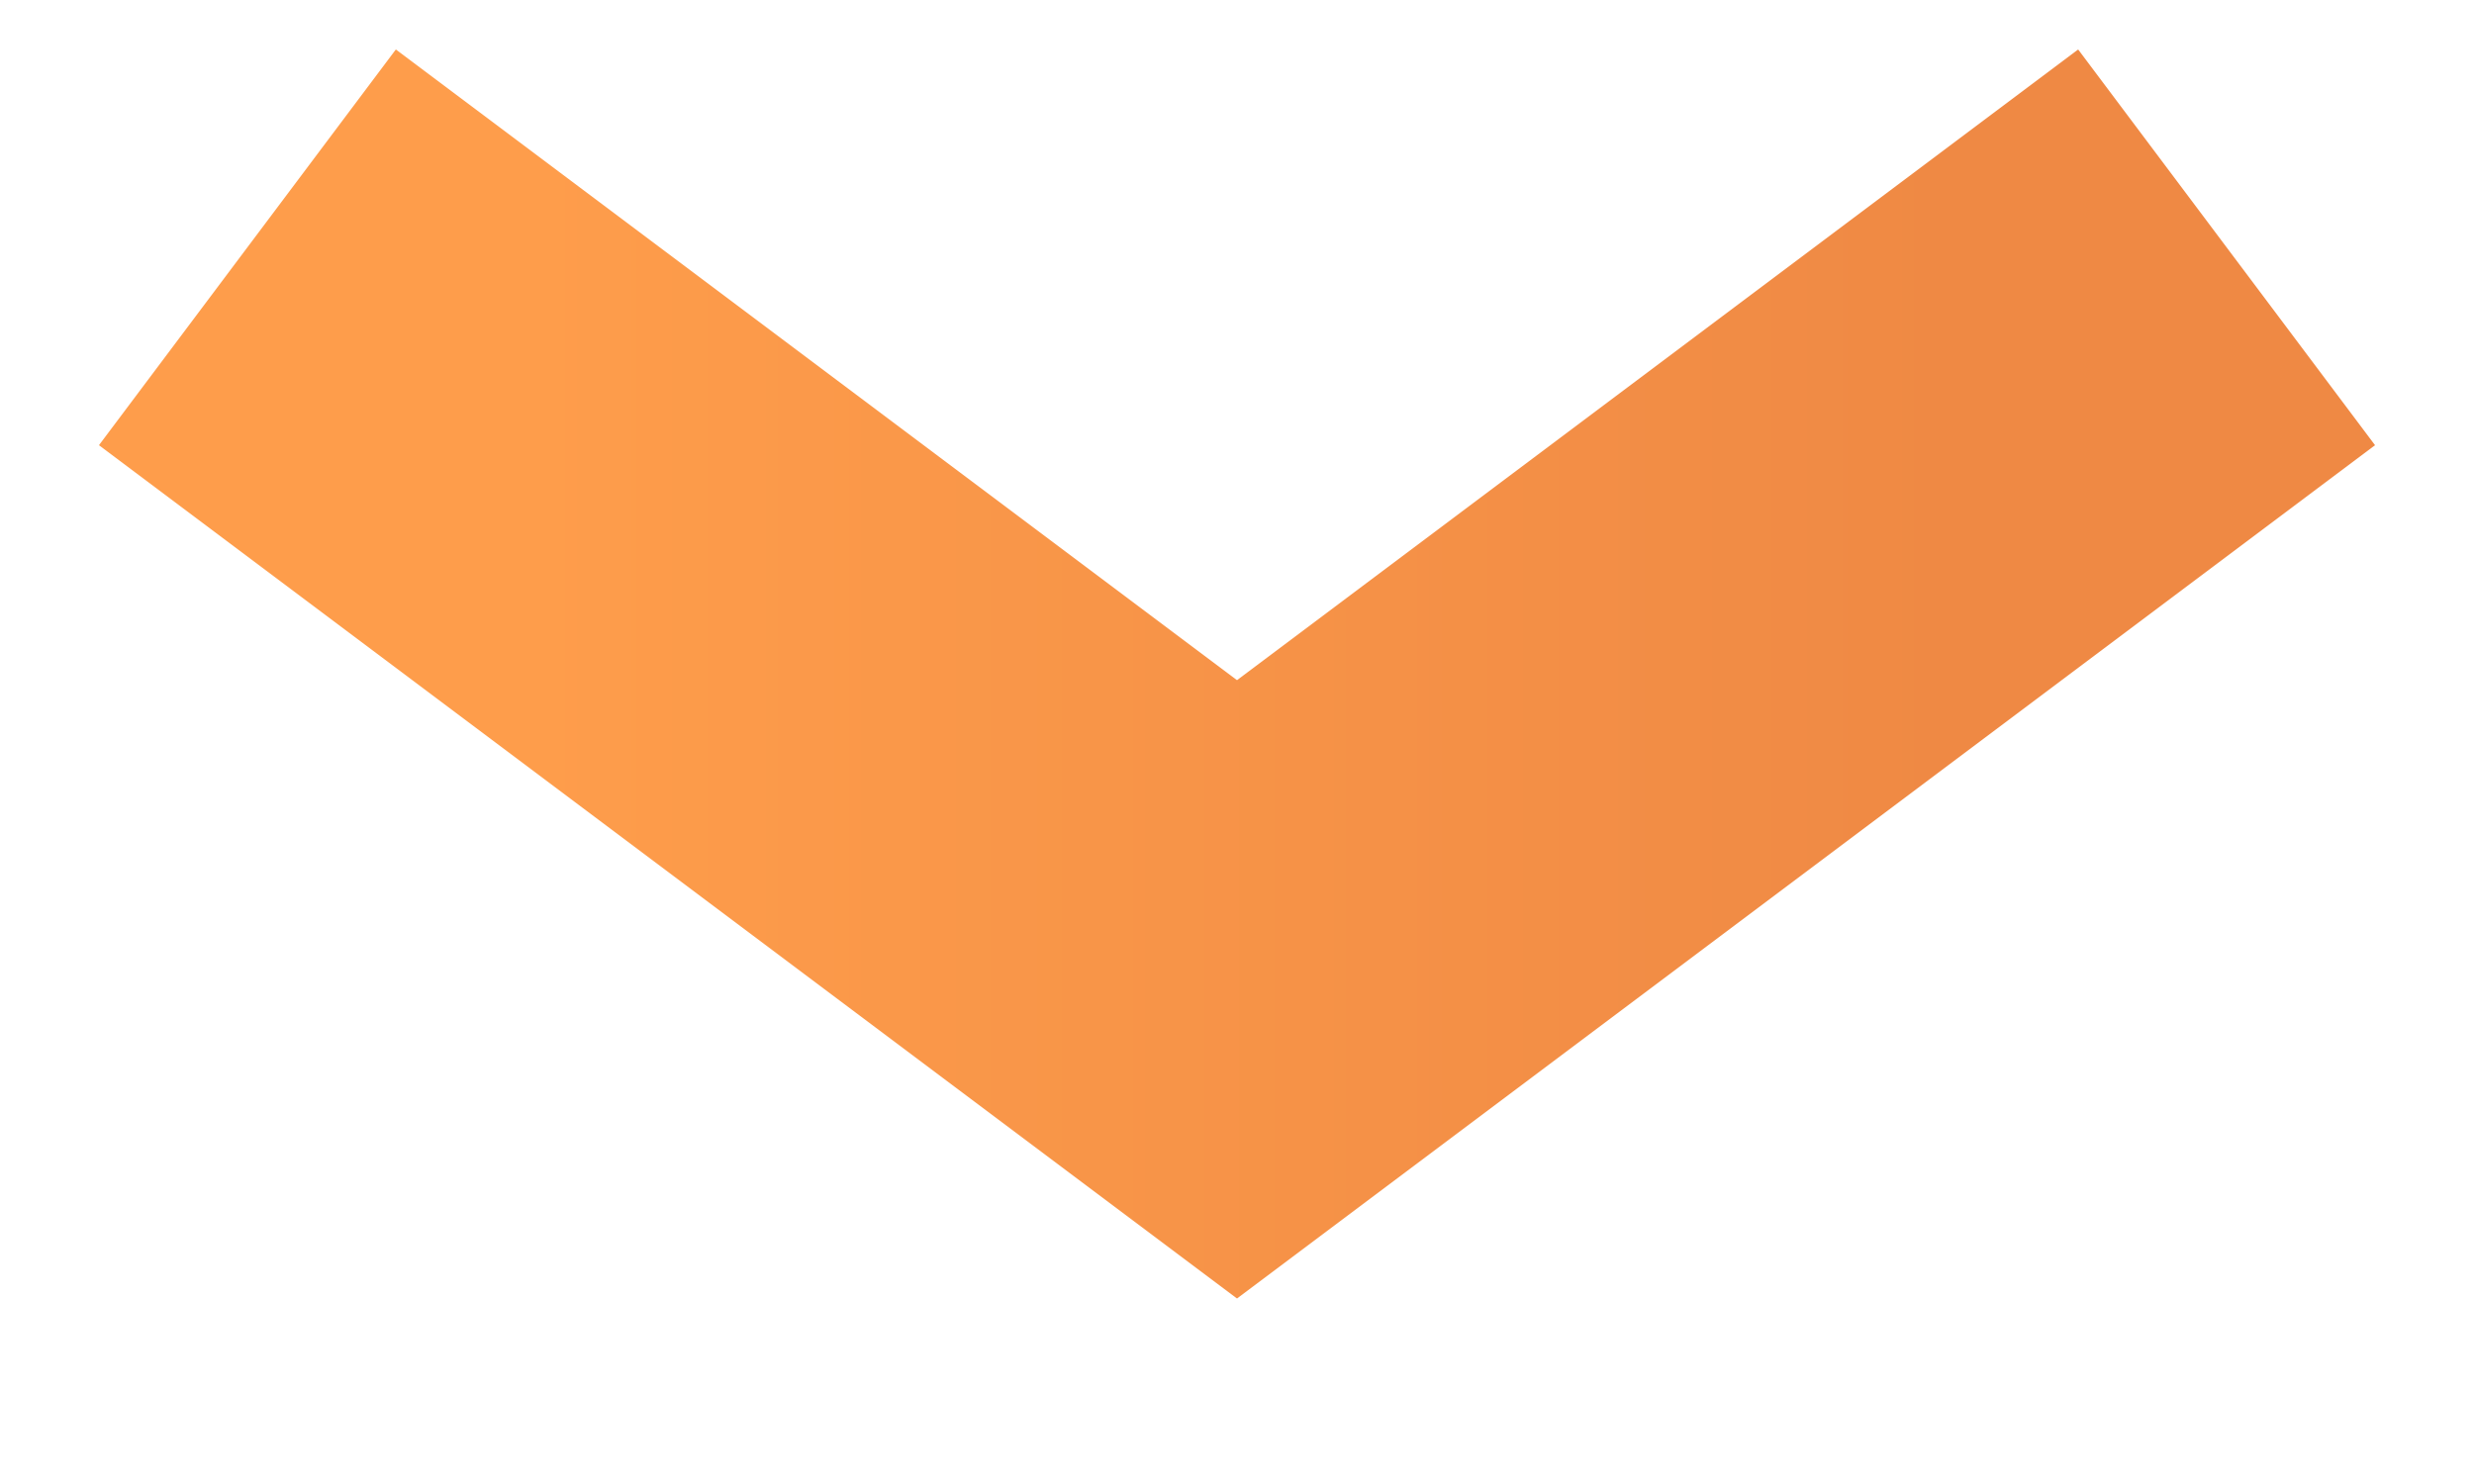 <svg width="10" height="6" viewBox="0 0 10 6" fill="none" xmlns="http://www.w3.org/2000/svg">
<path d="M9 1L5 4L1 1" stroke="url(#paint0_linear)" stroke-width="2"/>
<defs>
<linearGradient id="paint0_linear" x1="7.876" y1="1.977" x2="2.143" y2="1.977" gradientUnits="userSpaceOnUse">
<stop stop-color="#EF8944"/>
<stop offset="1" stop-color="#FE9D4B"/>
</linearGradient>
</defs>
</svg>

